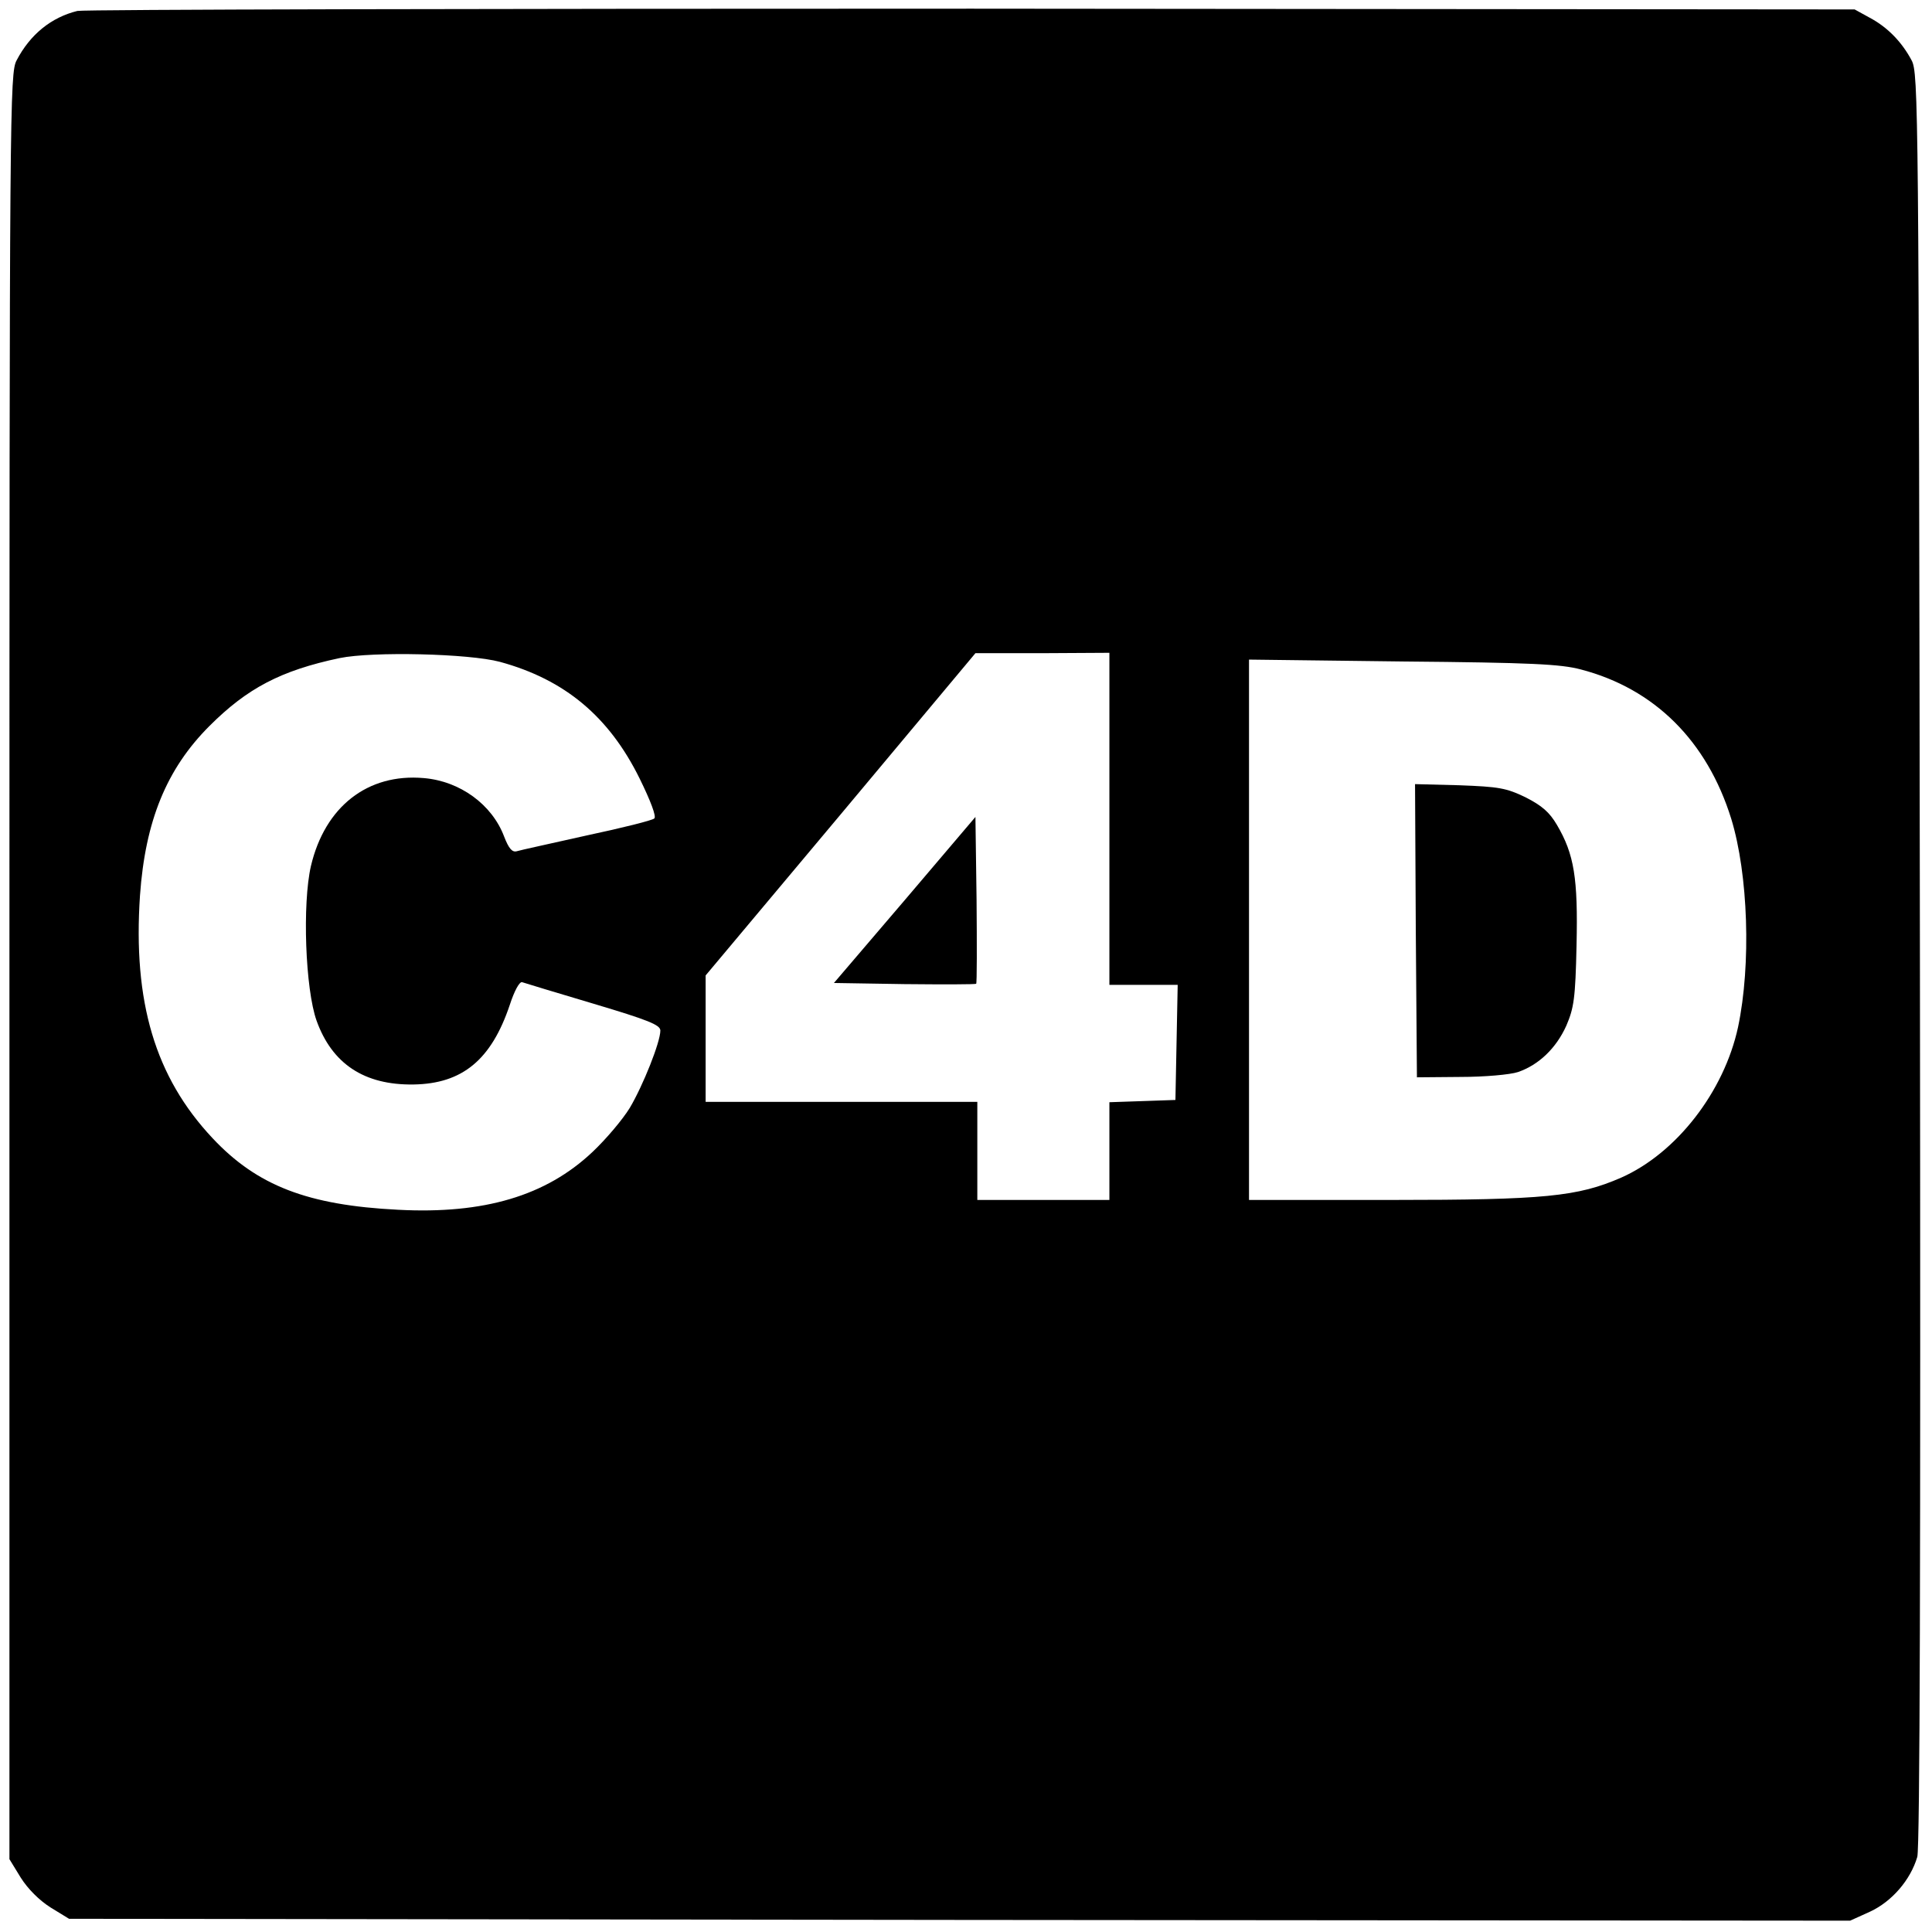 <?xml version="1.0" standalone="no"?>
<!DOCTYPE svg PUBLIC "-//W3C//DTD SVG 20010904//EN"
 "http://www.w3.org/TR/2001/REC-SVG-20010904/DTD/svg10.dtd">
<svg version="1.0" xmlns="http://www.w3.org/2000/svg"
 width="512pt" height="512pt" viewBox="0 0 512 512"
 preserveAspectRatio="xMidYMid meet">

<g transform="translate(0,512) scale(0.1,-0.1)"
fill="#000000" stroke="none">
<path d="M205 5091 c-69 -17 -125 -62 -161 -131 -18 -34 -19 -112 -19 -2401
l0 -2366 30 -49 c19 -30 49 -60 79 -79 l49 -30 2360 -3 2360 -2 53 24 c58 27
107 84 125 145 7 25 9 784 7 2381 -3 2266 -4 2346 -22 2380 -26 49 -64 88
-111 113 l-40 22 -2340 2 c-1287 0 -2353 -2 -2370 -6z m1120 -1725 c172 -47
289 -145 370 -309 29 -59 45 -101 39 -106 -5 -5 -85 -25 -179 -45 -93 -21
-177 -39 -186 -42 -12 -3 -21 8 -33 39 -32 85 -117 147 -213 155 -149 13 -262
-76 -299 -233 -23 -100 -15 -326 15 -410 41 -114 126 -171 257 -169 129 2 206
65 255 211 12 37 26 63 33 60 6 -2 91 -28 189 -57 144 -43 177 -56 177 -71 0
-31 -46 -146 -81 -205 -19 -31 -63 -83 -99 -117 -123 -116 -287 -165 -515
-153 -240 12 -374 64 -492 190 -152 162 -211 361 -192 643 14 197 70 335 184
449 100 100 189 147 345 180 88 18 343 12 425 -10z m1615 -416 l0 -440 90 0
91 0 -3 -152 -3 -153 -87 -3 -88 -3 0 -129 0 -130 -175 0 -175 0 0 130 0 130
-360 0 -360 0 0 168 0 167 358 427 357 427 178 0 177 1 0 -440z m1249 396
c196 -51 335 -190 399 -396 45 -147 53 -386 18 -552 -37 -171 -163 -334 -310
-399 -115 -50 -202 -59 -608 -59 l-378 0 0 716 0 716 408 -5 c339 -3 418 -7
471 -21z"/>
<path d="M2398 2735 l-188 -220 187 -3 c102 -1 188 -1 190 1 2 2 2 103 1 223
l-3 219 -187 -220z"/>
<path d="M3752 2654 l3 -389 115 1 c64 0 132 6 153 13 55 19 101 63 128 123
20 47 24 72 27 213 4 177 -6 241 -52 319 -20 34 -40 51 -83 73 -52 25 -71 28
-176 32 l-117 3 2 -388z"/>
</g>
</svg>
